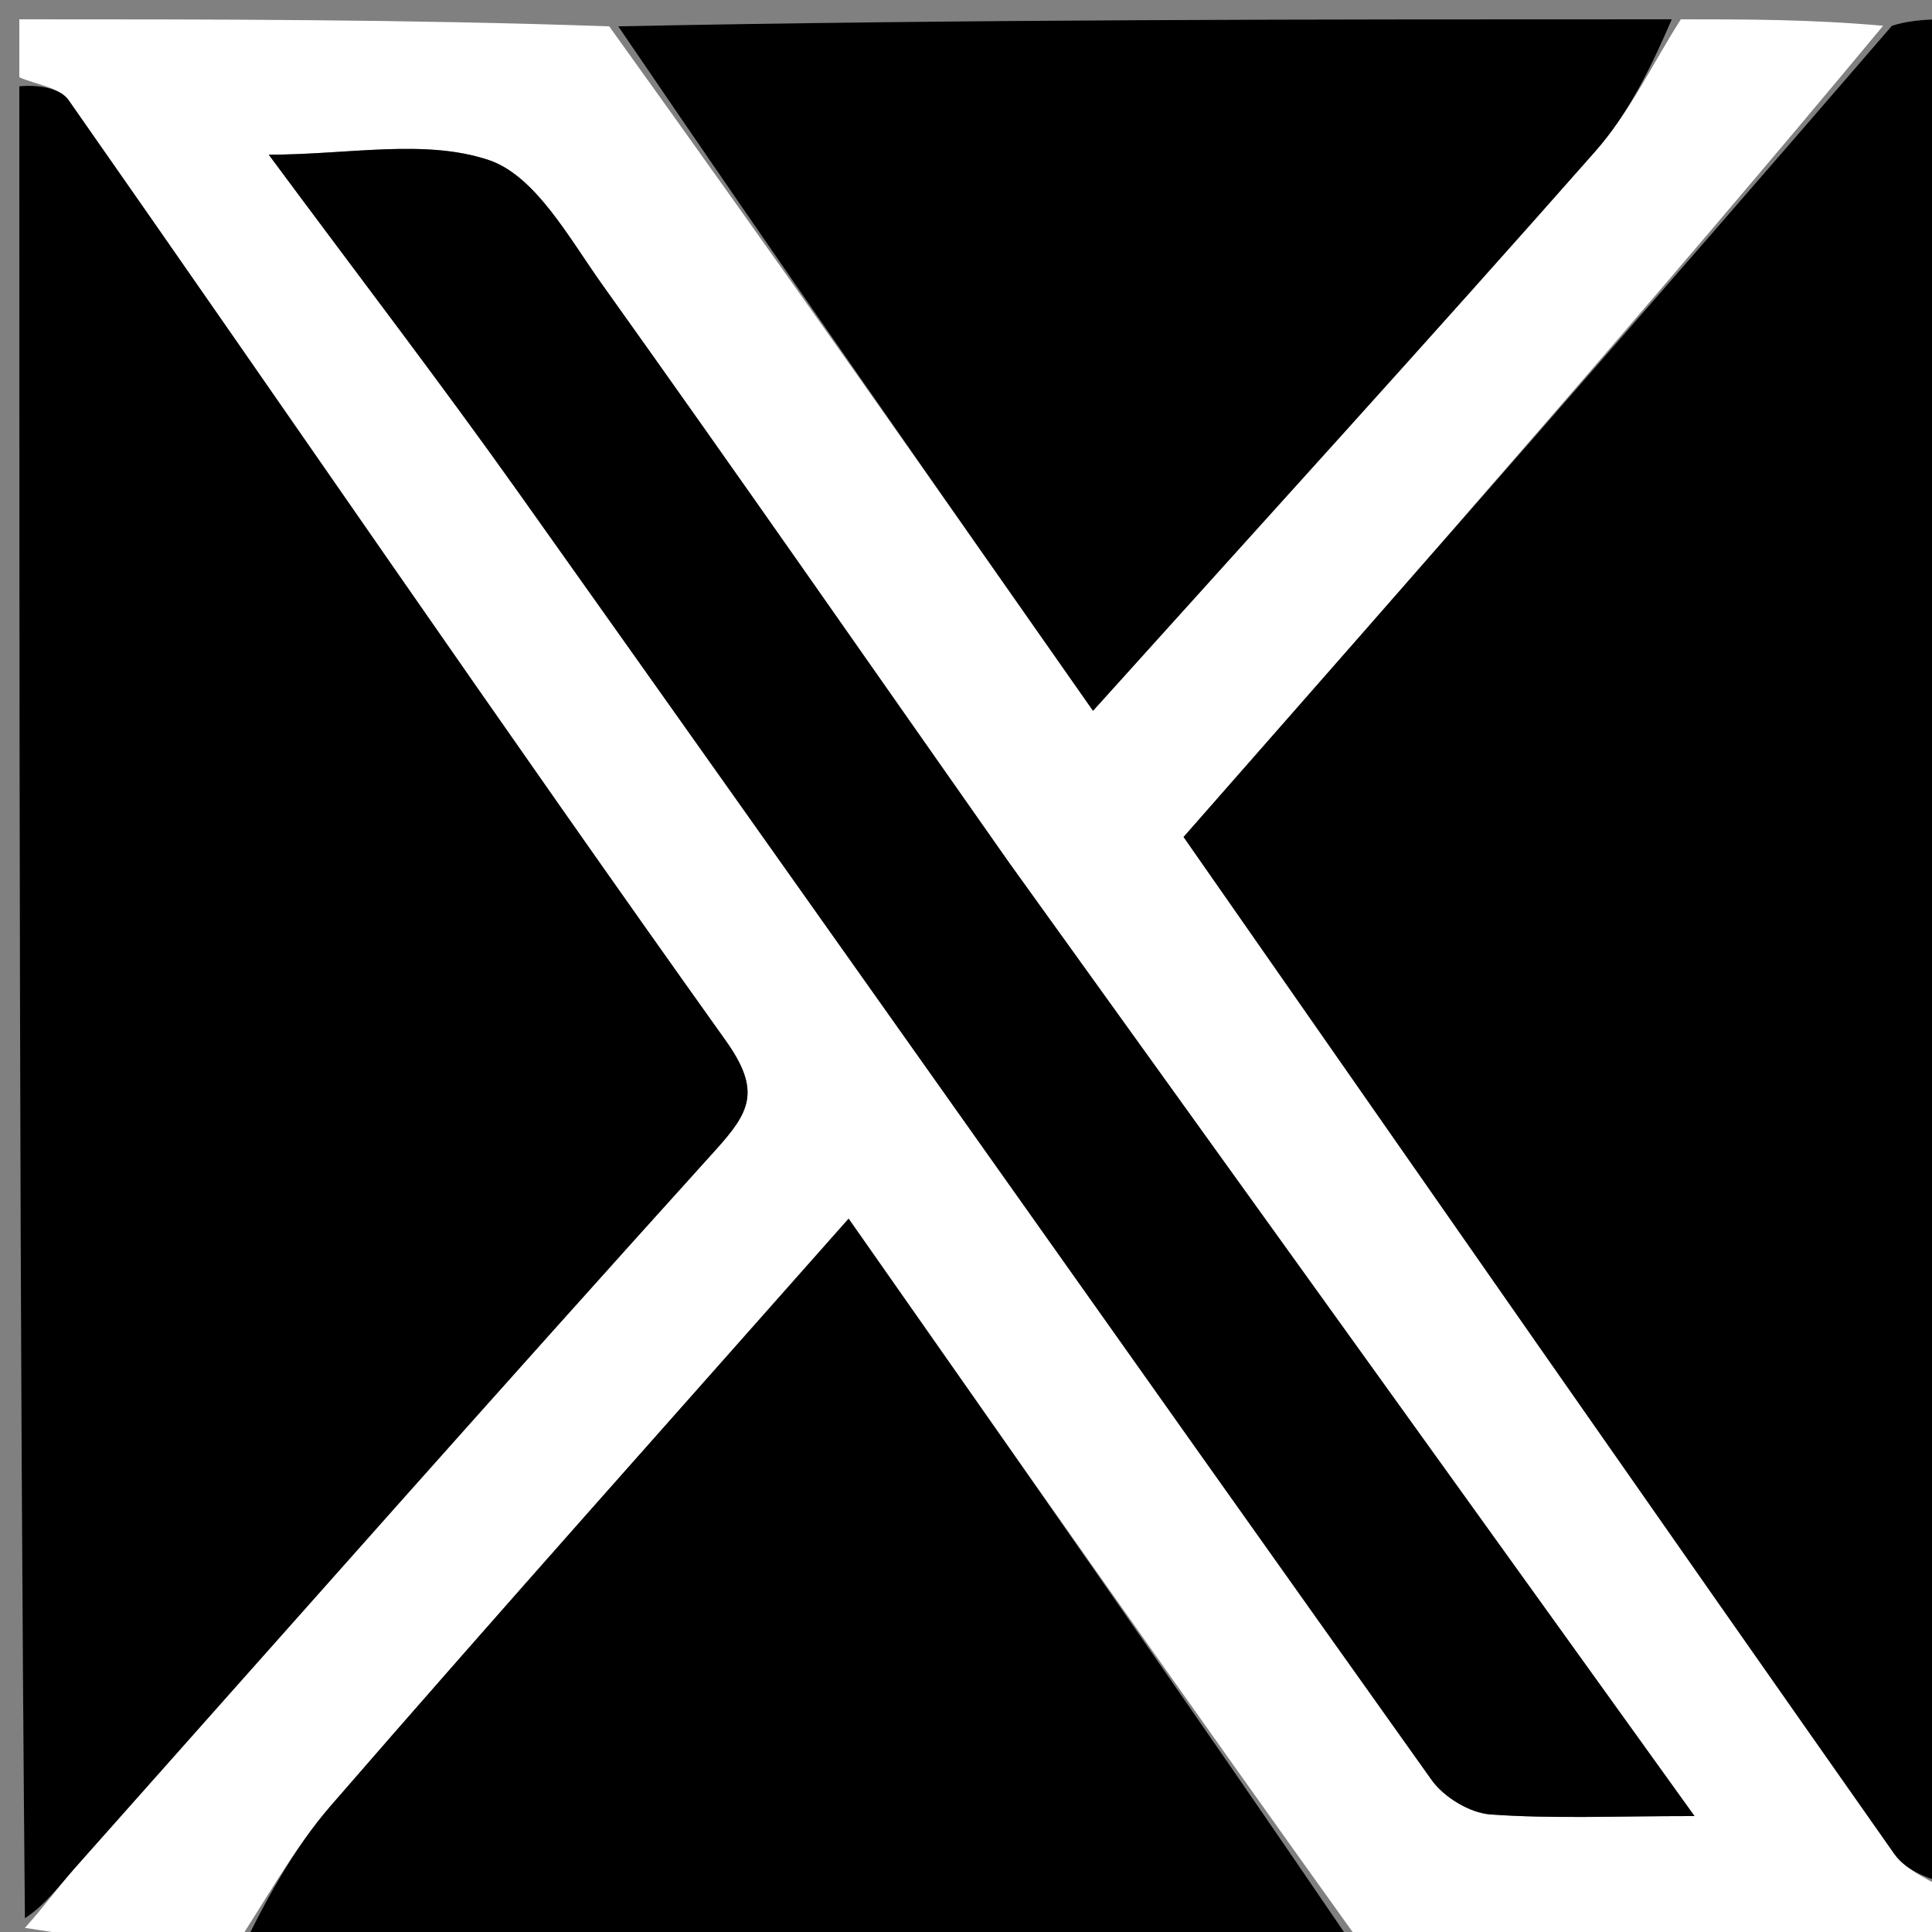<svg version="1.1" id="Layer_1" xmlns="http://www.w3.org/2000/svg" xmlns:xlink="http://www.w3.org/1999/xlink" x="0px" y="0px"
	 width="100%" viewBox="0 0 100 100" enable-background="new 0 0 100 100" xml:space="preserve">
<rect x="0" y="0" width="100" height="100" fill="#808080" stroke="none"/>
<path fill="#FFFFFF" opacity="1" stroke="none" 
	d="
M12,101 
	C8.333,100.667 4.667,100.333 1.29,99.787 
	C2.367,98.583 3.107,97.552 3.945,96.609 
	C14.94,84.241 25.904,71.844 37,59.567 
	C38.797,57.579 39.44,56.491 37.553,53.846 
	C26.061,37.737 14.898,21.394 3.55,5.182 
	C3.085,4.518 1.867,4.382 1,4 
	C1,3.013 1,2.026 1,1 
	C11.021,1 21.042,1 31.533,1.363 
	C40.183,13.399 48.363,25.073 56.574,36.791 
	C65.283,27.121 74.009,17.543 82.579,7.825 
	C84.352,5.814 85.541,3.289 87,1 
	C90.361,1 93.723,1 97.469,1.334 
	C85.644,15.568 73.433,29.468 61.261,43.322 
	C73.52,60.896 85.745,78.455 98.048,95.958 
	C98.693,96.877 100.001,97.33 101,98 
	C101,98.987 101,99.974 101,101 
	C90.979,101 80.958,101 70.467,100.637 
	C61.293,87.857 52.589,75.439 43.924,63.077 
	C34.832,73.357 25.904,83.342 17.127,93.457 
	C15.149,95.737 13.695,98.474 12,101 
M52.033,44.384 
	C45.091,34.492 38.196,24.566 31.173,14.731 
	C29.463,12.336 27.717,9.097 25.302,8.285 
	C21.991,7.173 18.027,8.007 13.911,8.007 
	C18.546,14.263 22.776,19.777 26.798,25.438 
	C42.584,47.655 58.291,69.929 74.1,92.131 
	C74.735,93.022 76.074,93.838 77.141,93.915 
	C80.36,94.148 83.608,93.999 87.708,93.999 
	C75.575,77.118 64.025,61.048 52.033,44.384 
z"/>
<path fill="#000000" opacity="1" stroke="none" 
	d="
M101,97.531 
	C100.001,97.33 98.693,96.877 98.048,95.958 
	C85.745,78.455 73.52,60.896 61.261,43.322 
	C73.433,29.468 85.644,15.568 97.927,1.334 
	C98.996,1 99.991,1 100.993,1 
	C101,33.021 101,65.042 101,97.531 
z"/>
<path fill="#000000" opacity="1" stroke="none" 
	d="
M1,4.469 
	C1.867,4.382 3.085,4.518 3.55,5.182 
	C14.898,21.394 26.061,37.737 37.553,53.846 
	C39.44,56.491 38.797,57.579 37,59.567 
	C25.904,71.844 14.94,84.241 3.945,96.609 
	C3.107,97.552 2.367,98.583 1.29,99.287 
	C1,67.646 1,36.292 1,4.469 
z"/>
<path fill="#000000" opacity="1" stroke="none" 
	d="
M12.469,101 
	C13.695,98.474 15.149,95.737 17.127,93.457 
	C25.904,83.342 34.832,73.357 43.924,63.077 
	C52.589,75.439 61.293,87.857 69.999,100.637 
	C50.979,101 31.958,101 12.469,101 
z"/>
<path fill="#000000" opacity="1" stroke="none" 
	d="
M86.531,1 
	C85.541,3.289 84.352,5.814 82.579,7.825 
	C74.009,17.543 65.283,27.121 56.574,36.791 
	C48.363,25.073 40.183,13.399 32.001,1.363 
	C50.021,1 68.042,1 86.531,1 
z"/>
<path fill="#000000" opacity="1" stroke="none" 
	d="
M52.254,44.681 
	C64.025,61.048 75.575,77.118 87.708,93.999 
	C83.608,93.999 80.36,94.148 77.141,93.915 
	C76.074,93.838 74.735,93.022 74.1,92.131 
	C58.291,69.929 42.584,47.655 26.798,25.438 
	C22.776,19.777 18.546,14.263 13.911,8.007 
	C18.027,8.007 21.991,7.173 25.302,8.285 
	C27.717,9.097 29.463,12.336 31.173,14.731 
	C38.196,24.566 45.091,34.492 52.254,44.681 
z"/>
</svg>